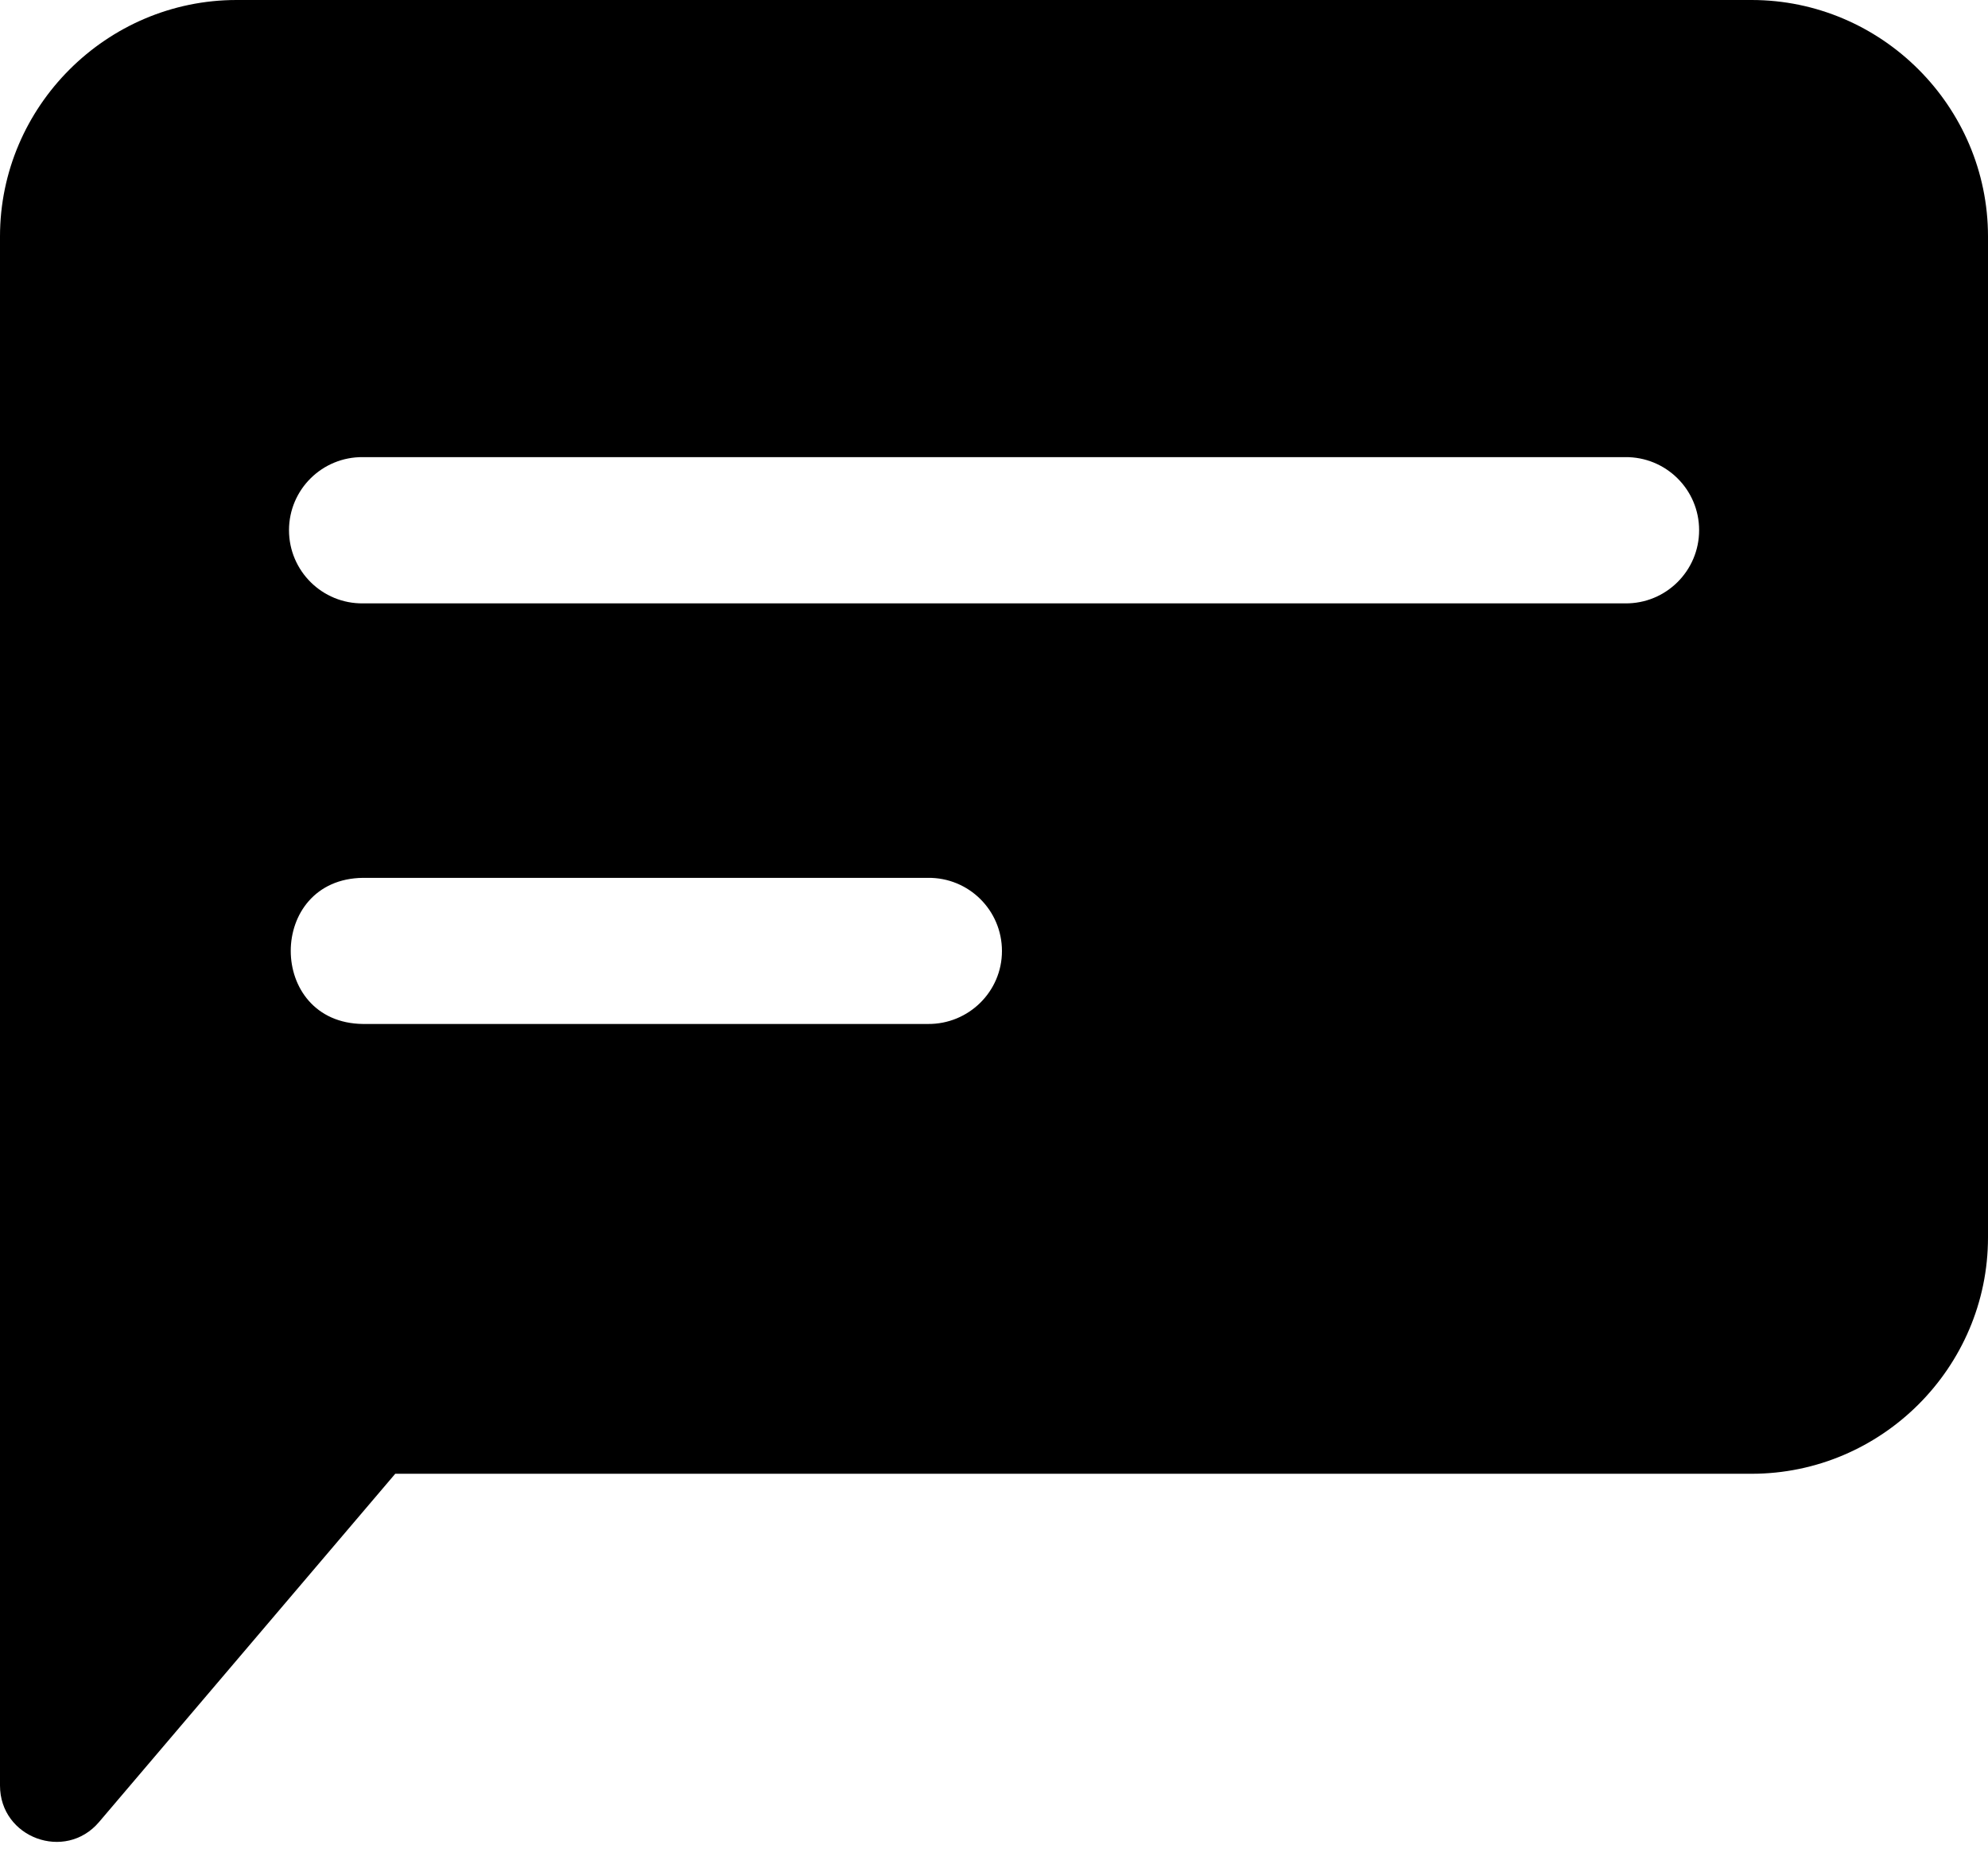 <svg width="16" height="15" viewBox="0 0 16 15" fill="none" xmlns="http://www.w3.org/2000/svg">
<path d="M2.922 7.065H7.468C7.796 7.061 8.064 7.325 8.064 7.654C8.064 7.98 7.796 8.244 7.468 8.241H2.922C2.146 8.233 2.146 7.073 2.922 7.065ZM2.922 3.679H13.079C13.407 3.675 13.675 3.939 13.675 4.267C13.675 4.595 13.407 4.86 13.079 4.856H2.922C2.594 4.86 2.326 4.595 2.326 4.267C2.326 3.939 2.594 3.675 2.922 3.679ZM1.904 0C0.858 0 0 0.857 0 1.903V14.37C0 14.791 0.525 14.984 0.797 14.664L3.181 11.861H14.097C15.144 11.861 16 11.005 16 9.959V1.903C16 0.857 15.144 0 14.097 0H1.904V0Z" fill="currentColor"/>
</svg>
